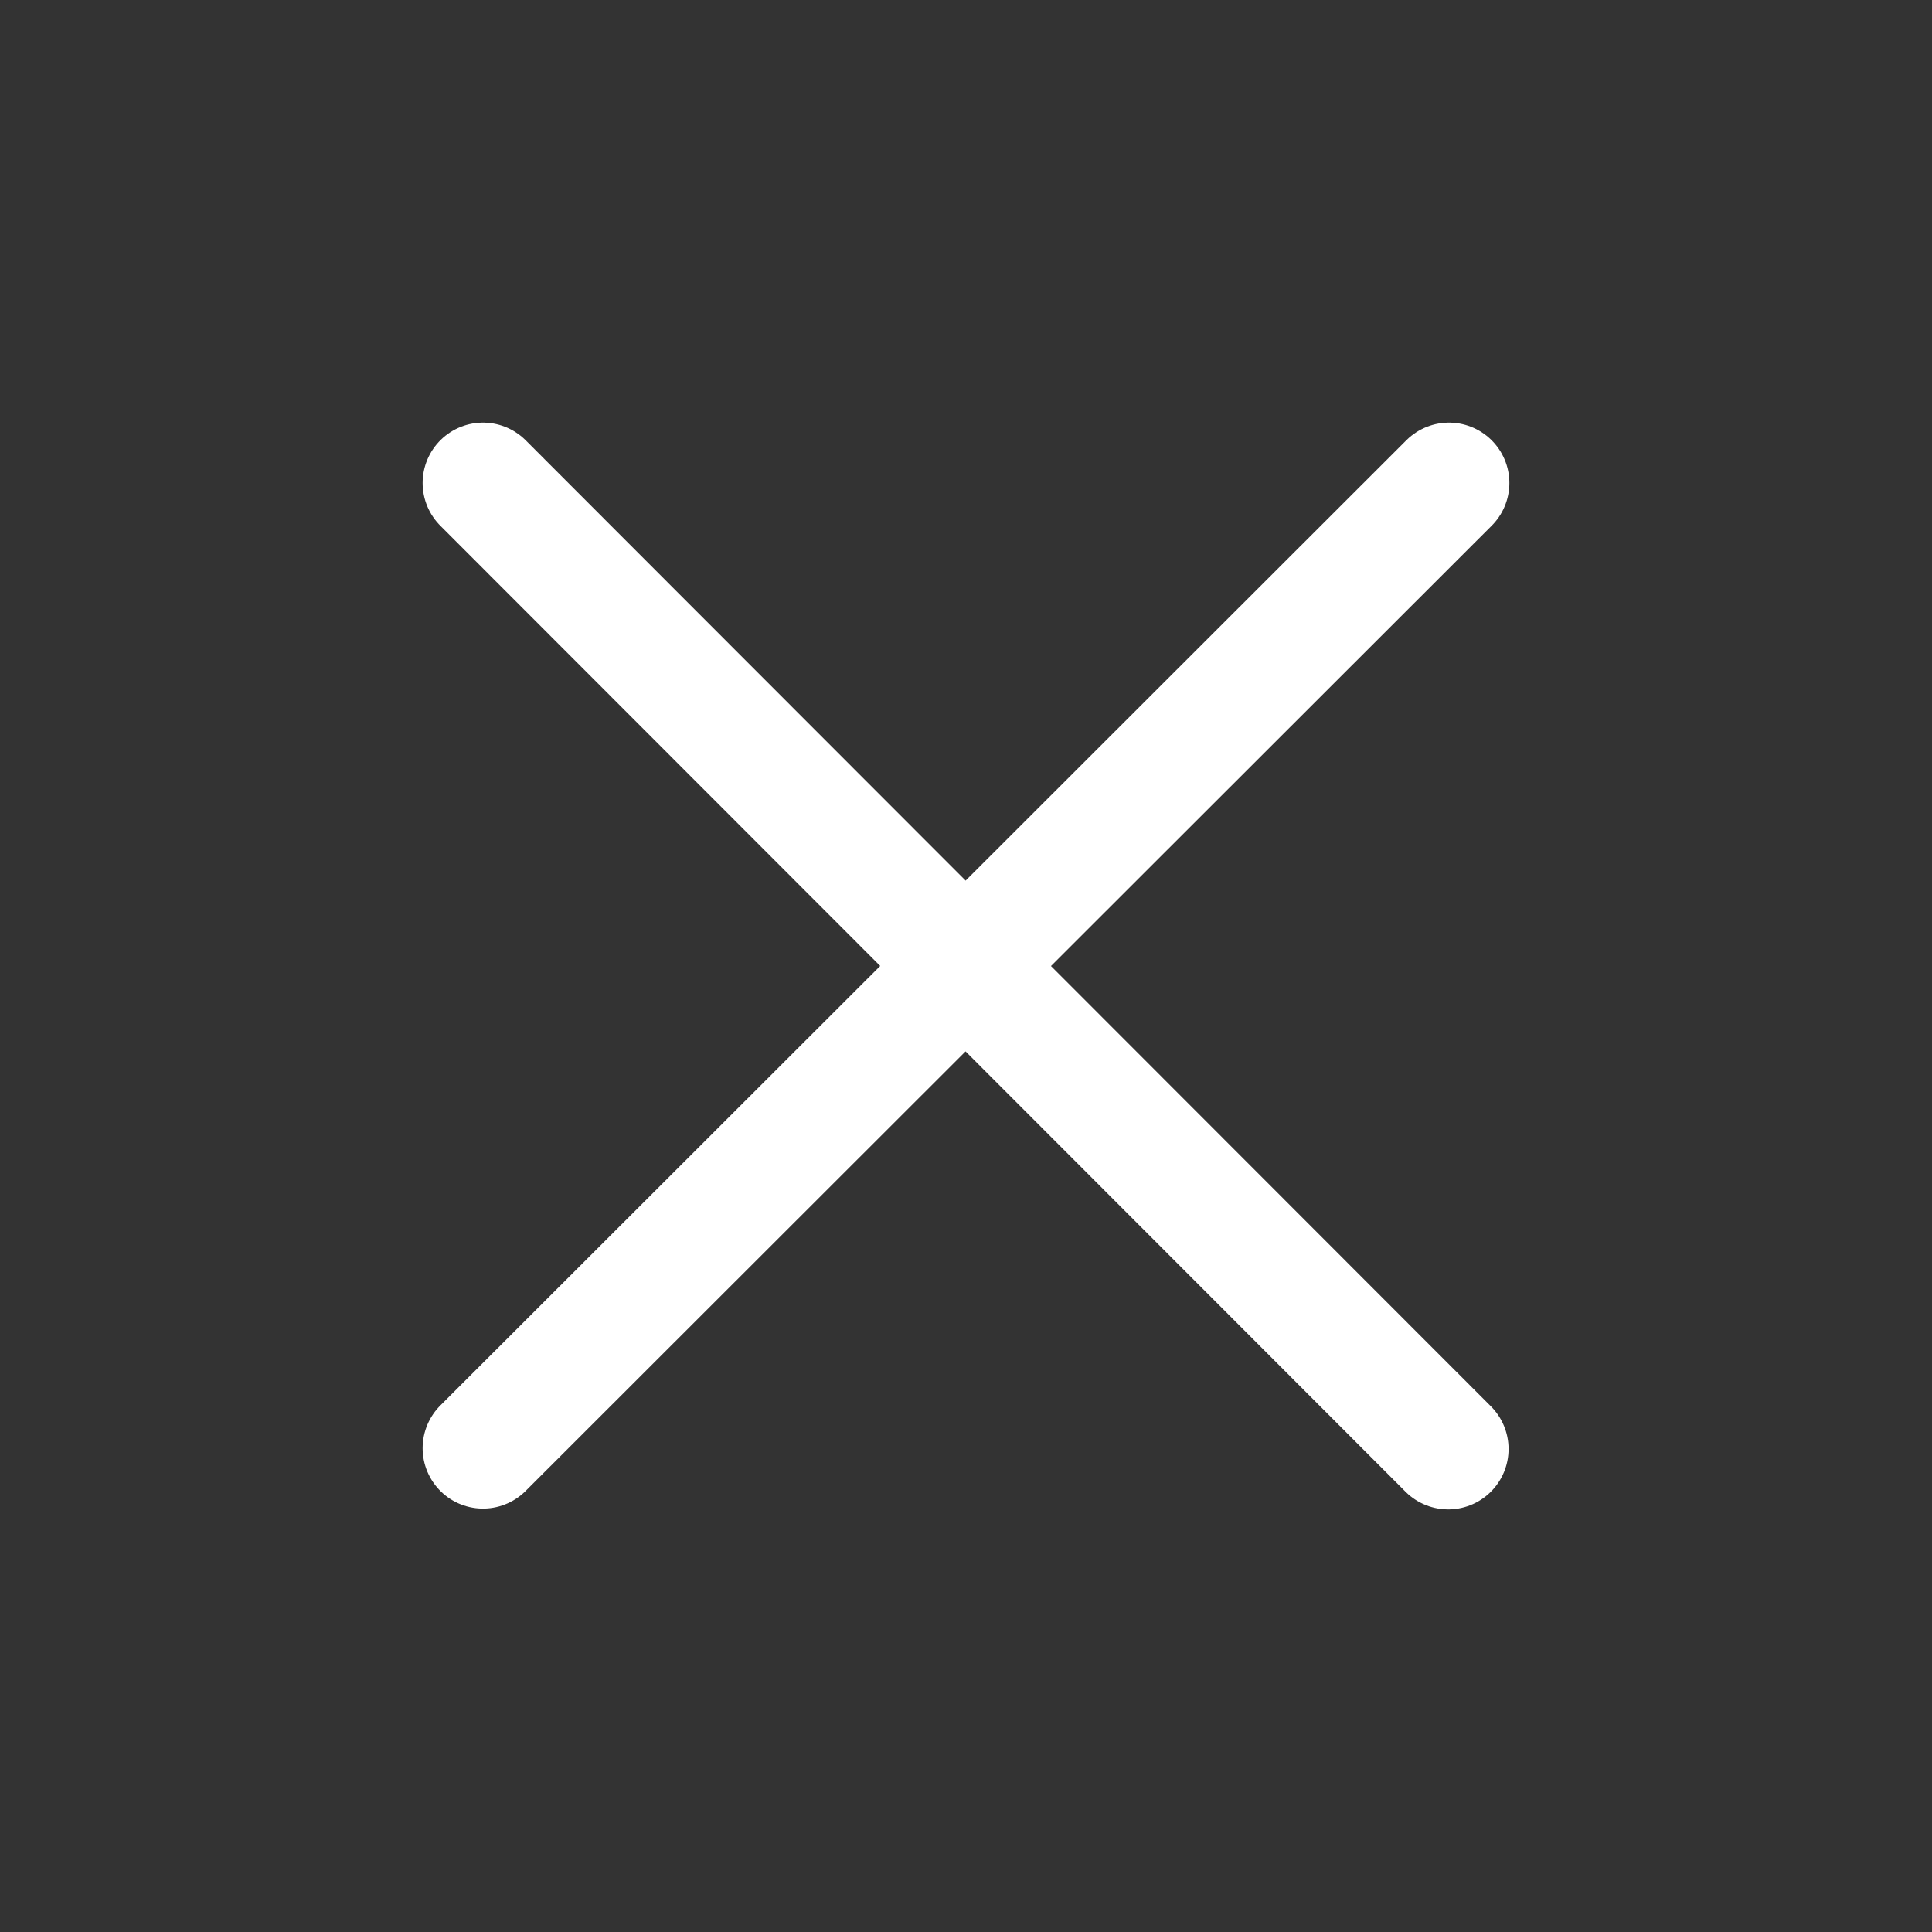 <svg width="24" height="24" viewBox="0 0 24 24" fill="none" xmlns="http://www.w3.org/2000/svg" xmlns:xlink="http://www.w3.org/1999/xlink">
	<rect x="0" y="0" width="24" height="24" fill="#333333" stroke="none"/>
	<desc>
			Created with Pixso.
	</desc>
	<defs/>
	<path id="Vector" d="M18 6L6 17.99M17.99 18L6 6" stroke="#FFFFFF" stroke-opacity="1" stroke-width="1.5" stroke-linejoin="round" stroke-linecap="round"/>
</svg>
